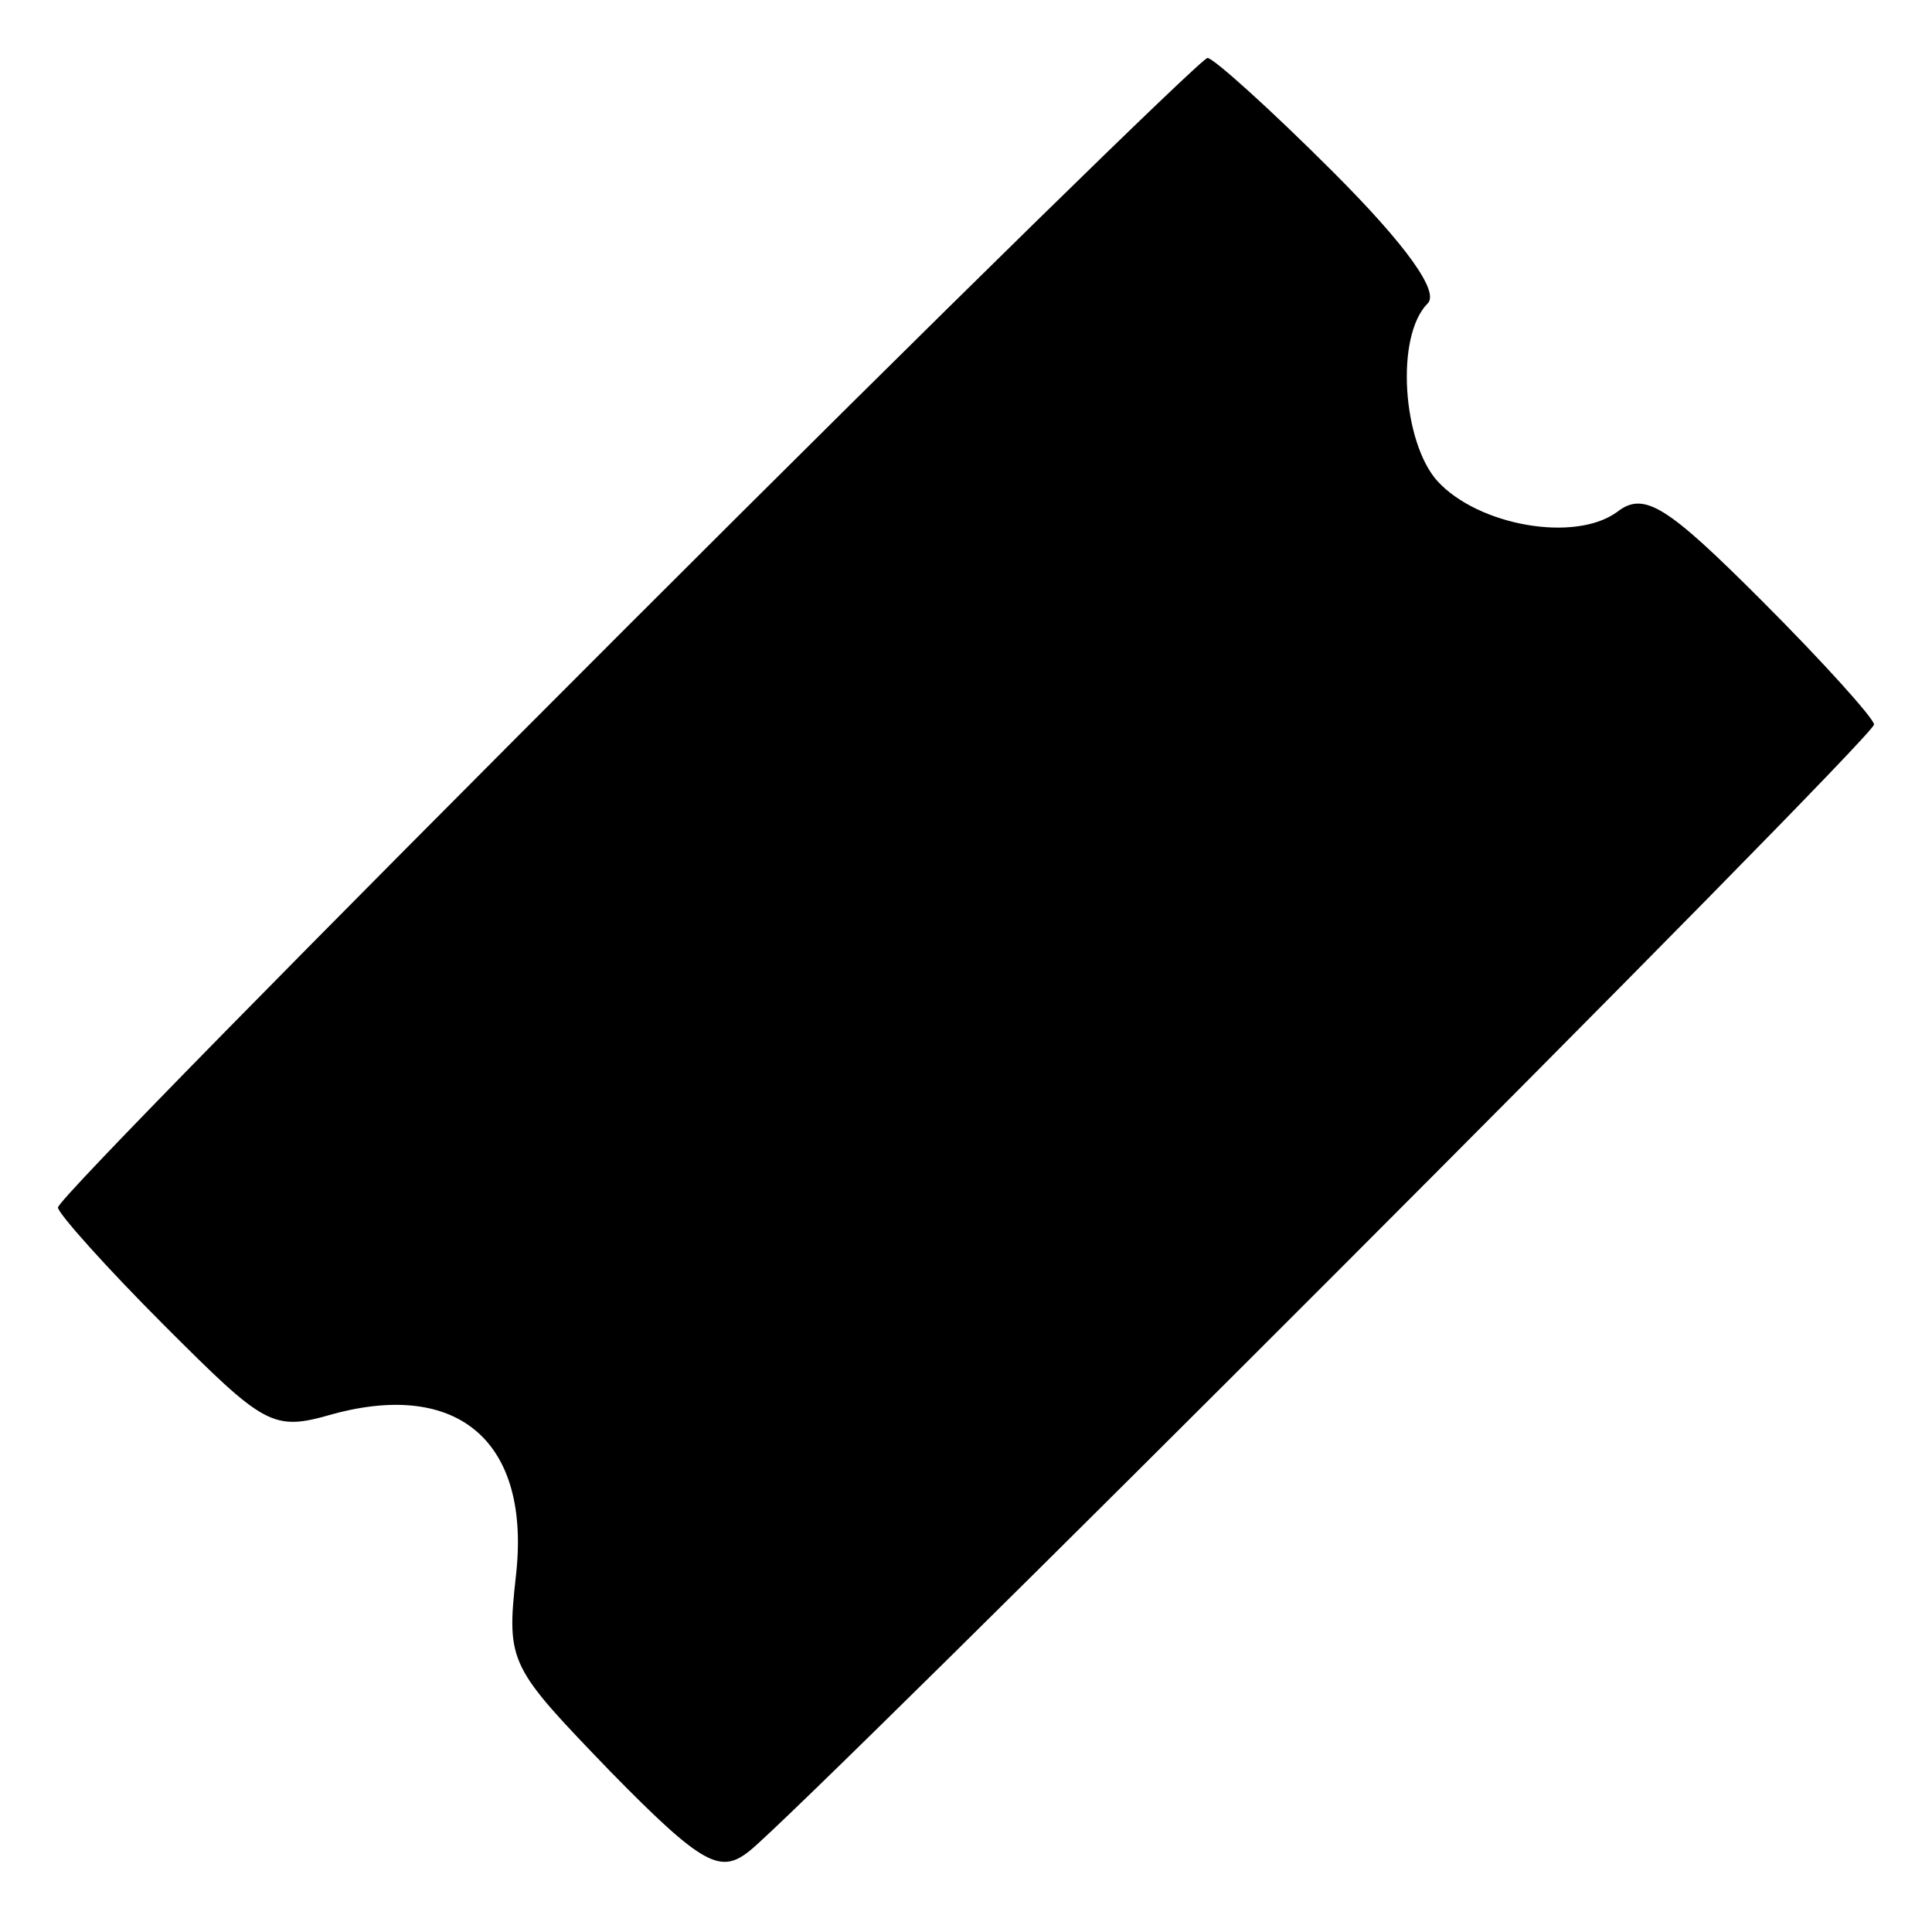 <?xml version="1.0" standalone="no"?>
<!DOCTYPE svg PUBLIC "-//W3C//DTD SVG 20010904//EN"
 "http://www.w3.org/TR/2001/REC-SVG-20010904/DTD/svg10.dtd">
<svg version="1.0" xmlns="http://www.w3.org/2000/svg"
 width="100pt" height="100pt" viewBox="0 0 100 100"
 preserveAspectRatio="xMidYMid meet">
<g transform="translate(0,100) scale(0.1,-0.1)"
fill="#000000" stroke="none">
<path d="M325 676 c-162 -162 -295 -297 -295 -301 0 -3 25 -31 55 -61 52 -52
56 -55 87 -46 66 18 103 -15 95 -84 -5 -45 -3 -47 49 -101 48 -49 57 -53 72
-41 29 23 582 576 582 583 0 3 -26 32 -58 64 -49 49 -61 57 -75 46 -22 -16
-72 -7 -93 16 -18 20 -22 75 -5 92 6 6 -11 30 -49 68 -33 33 -62 59 -65 59 -3
0 -138 -132 -300 -294z"/>
</g>
</svg>
